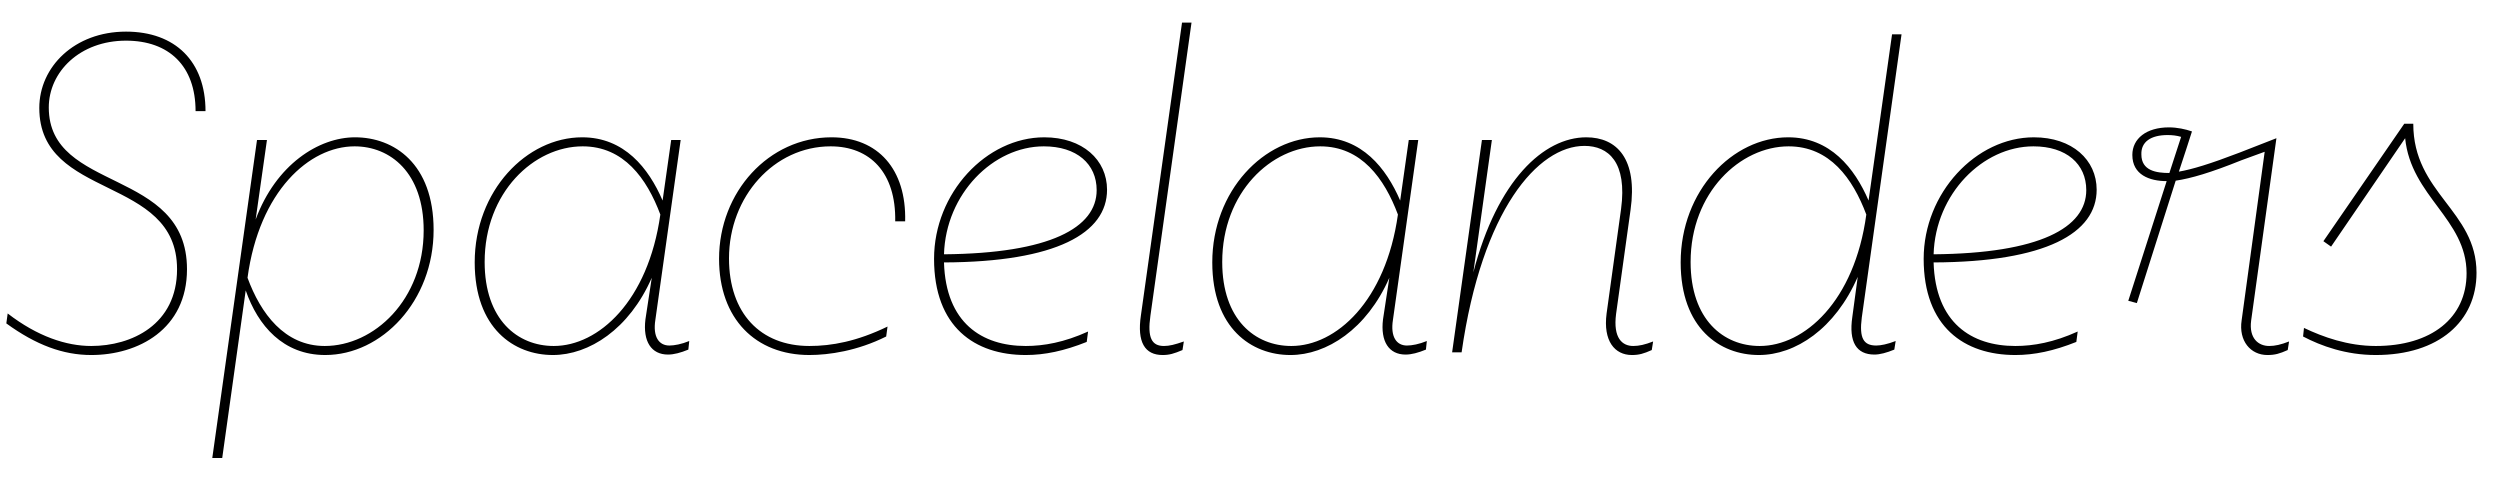 <svg width="5535" height="1064.002" xmlns="http://www.w3.org/2000/svg"><path d="M455 246.002c0-110-67-176-176-176-114 0-192 78-192 169 0 205 305 148 305 357 0 123-101 170-190 170-55 0-119-21-185-72l-3 22c66 48 126 70 188 70 104 0 212-57 212-190 0-225-306-169-306-358 0-79 69-148 171-148 95 0 154 56 154 156zm15 768h22l52-371c27 78 83 143 176 143 125 0 240-119 240-277 0-147-88-205-174-205-80 0-175 60-220 182l25-176h-22zm315-690c79 0 153 58 153 186 0 154-110 256-219 256-89 0-142-72-171-151 26-192 137-291 237-291zm439 462c80 0 169-57 219-171l-14 92c-6 49 13 78 50 78 13 0 28-4 45-11l2-19c-17 7-33 10-44 10-23 0-37-19-31-57l56-398h-21l-19 134c-31-72-85-140-178-140-123 0-238 118-238 277 0 146 87 205 173 205zm66-462c91 0 142 71 172 151-27 192-137 291-236 291-80 0-153-58-153-186 0-154 109-256 217-256zm675 399c-68 33-124 43-173 43-108 0-178-72-178-194 0-137 100-248 225-248 87 0 145 58 143 166h22c3-115-60-186-163-186-139 0-249 121-249 269 0 133 81 213 200 213 43 0 106-9 170-41zm486-303c0-66-54-116-139-116-128 0-244 123-244 269 0 151 90 213 203 213 42 0 85-9 135-29l3-23c-53 24-98 32-138 32-97 0-177-51-181-185 249-1 361-65 361-161zm-23 1c0 83-103 140-338 142 4-134 109-239 221-239 73 0 117 39 117 97zm210-371h-21l-91 648c-9 60 9 88 48 88 15 0 25-3 44-11l3-19c-20 7-32 10-44 10-27 0-37-18-30-67zm219 736c80 0 169-57 219-171l-14 92c-6 49 13 78 50 78 13 0 28-4 45-11l2-19c-17 7-33 10-44 10-23 0-37-19-31-57l56-398h-21l-19 134c-31-72-85-140-178-140-123 0-238 118-238 277 0 146 87 205 173 205zm66-462c91 0 142 71 172 151-27 192-137 291-236 291-80 0-153-58-153-186 0-154 109-256 217-256zm313 456c45-315 169-457 272-457 53 0 95 36 81 140l-32 231c-8 61 18 92 56 92 16 0 26-3 44-11l3-19c-18 7-31 10-44 10-24 0-45-17-38-71l32-230c16-113-30-161-98-161-94 0-197 95-250 299l41-293h-22l-66 470zm658 6c81 0 169-58 219-173l-12 89c-8 55 9 83 49 83 12 0 27-4 44-11l3-19c-18 7-33 10-43 10-28 0-38-16-32-62l88-627h-21l-52 368c-31-72-85-140-178-140-123 0-238 118-238 277 0 146 87 205 173 205zm66-462c91 0 142 71 172 151-26 192-137 291-236 291-80 0-153-58-153-186 0-154 110-256 217-256zm682 96c0-66-54-116-139-116-128 0-244 123-244 269 0 151 90 213 203 213 42 0 85-9 135-29l3-23c-53 24-98 32-138 32-97 0-177-51-181-185 249-1 361-65 361-161zm-23 1c0 83-103 140-338 142 4-134 109-239 221-239 73 0 117 39 117 97zm112 250l86-271c34-5 78-18 145-45l52-19-51 373c-7 46 20 77 57 77 17 0 27-3 45-11l3-19c-18 7-31 10-44 10-24 0-45-17-40-56l56-404-82 32c-65 25-105 37-134 42 8-24 26-79 29-89-14-5-33-9-51-9-50 0-81 25-81 61 0 44 38 58 76 58l-85 265zm68-372c10 0 20 1 30 4-3 9-19 59-26 80-29 0-62-5-62-41-1-28 21-43 58-43zm300 446c40 21 95 41 161 41 140 0 223-75 223-182 0-138-140-176-140-330h-20l-179 260 17 12 164-240c13 129 136 179 136 299 0 99-78 161-201 161-62 0-117-20-159-40zm0 0"/></svg>